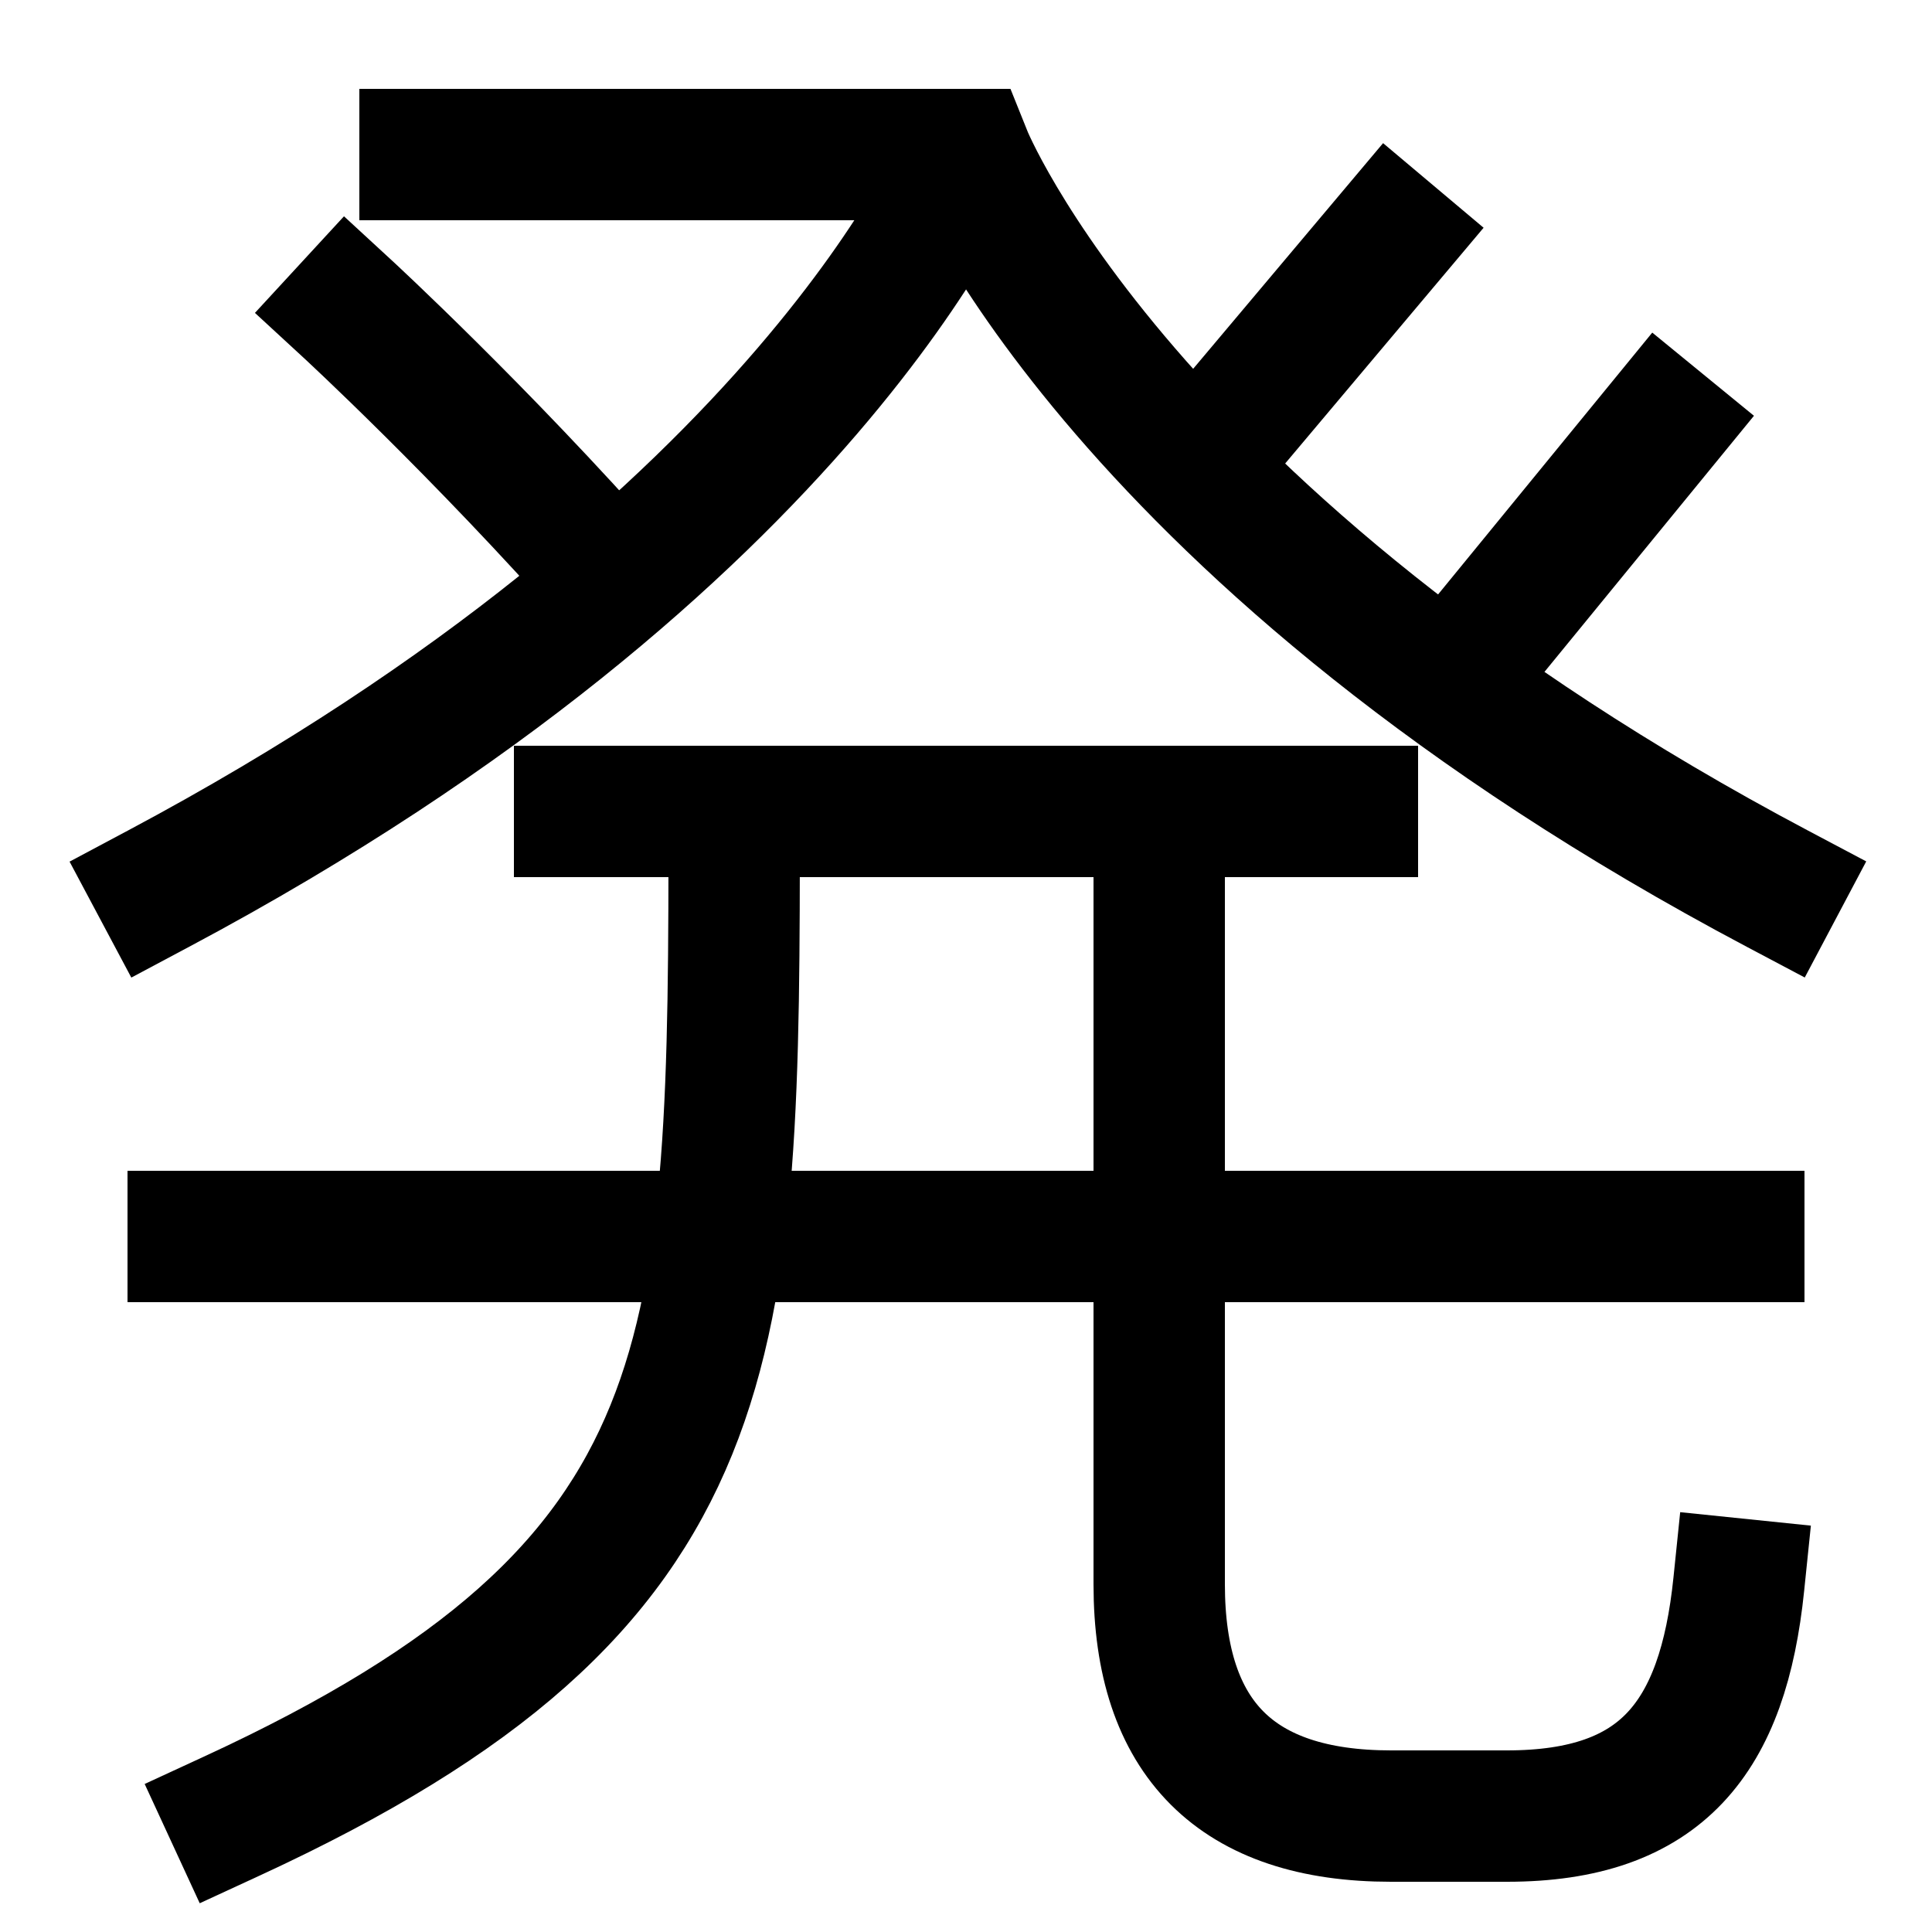 <svg xmlns="http://www.w3.org/2000/svg" xmlns:xlink="http://www.w3.org/1999/xlink" viewBox="0 0 1000 1000"><defs><style>.a,.b{fill:none;}.b{stroke:#000;stroke-linecap:square;stroke-miterlimit:2;stroke-width:68px;}.c{clip-path:url(#a);}.d{clip-path:url(#b);}.e{clip-path:url(#c);}.f{clip-path:url(#d);}</style><clipPath id="a"><polygon class="a" points="20 380 20 20 380 20 380.84 251.55 220 380.67 20 380"/></clipPath><clipPath id="b"><path class="a" d="M920,460C580,280,500,80,500,80H-126V640H920Z"/></clipPath><clipPath id="c"><path class="a" d="M920,460C580,280,500,80,500,80V-101h596V460Z"/></clipPath><clipPath id="d"><rect class="a" x="-88.5" y="420.5" width="1245" height="708"/></clipPath></defs><title>departure</title><line class="b" x1="100" y1="640" x2="900" y2="640"/><line class="b" x1="300" y1="420" x2="700" y2="420"/><path class="b" d="M920,460C580,280,500,80,500,80H220"/><g class="c"><path class="b" d="M318,301.81C248.23,222.89,180,160,180,160"/></g><g class="d"><path class="b" d="M500,80S420,280,82,460"/></g><g class="e"><line class="b" x1="750" y1="354.47" x2="860" y2="220"/><line class="b" x1="619" y1="242" x2="720" y2="122"/></g><g class="f"><path class="b" d="M120,940C380,820,380,700,380,420"/><path class="b" d="M600,420V820q0,120,120,120h60c80,0,111.8-40.42,120-120"/></g></svg>
